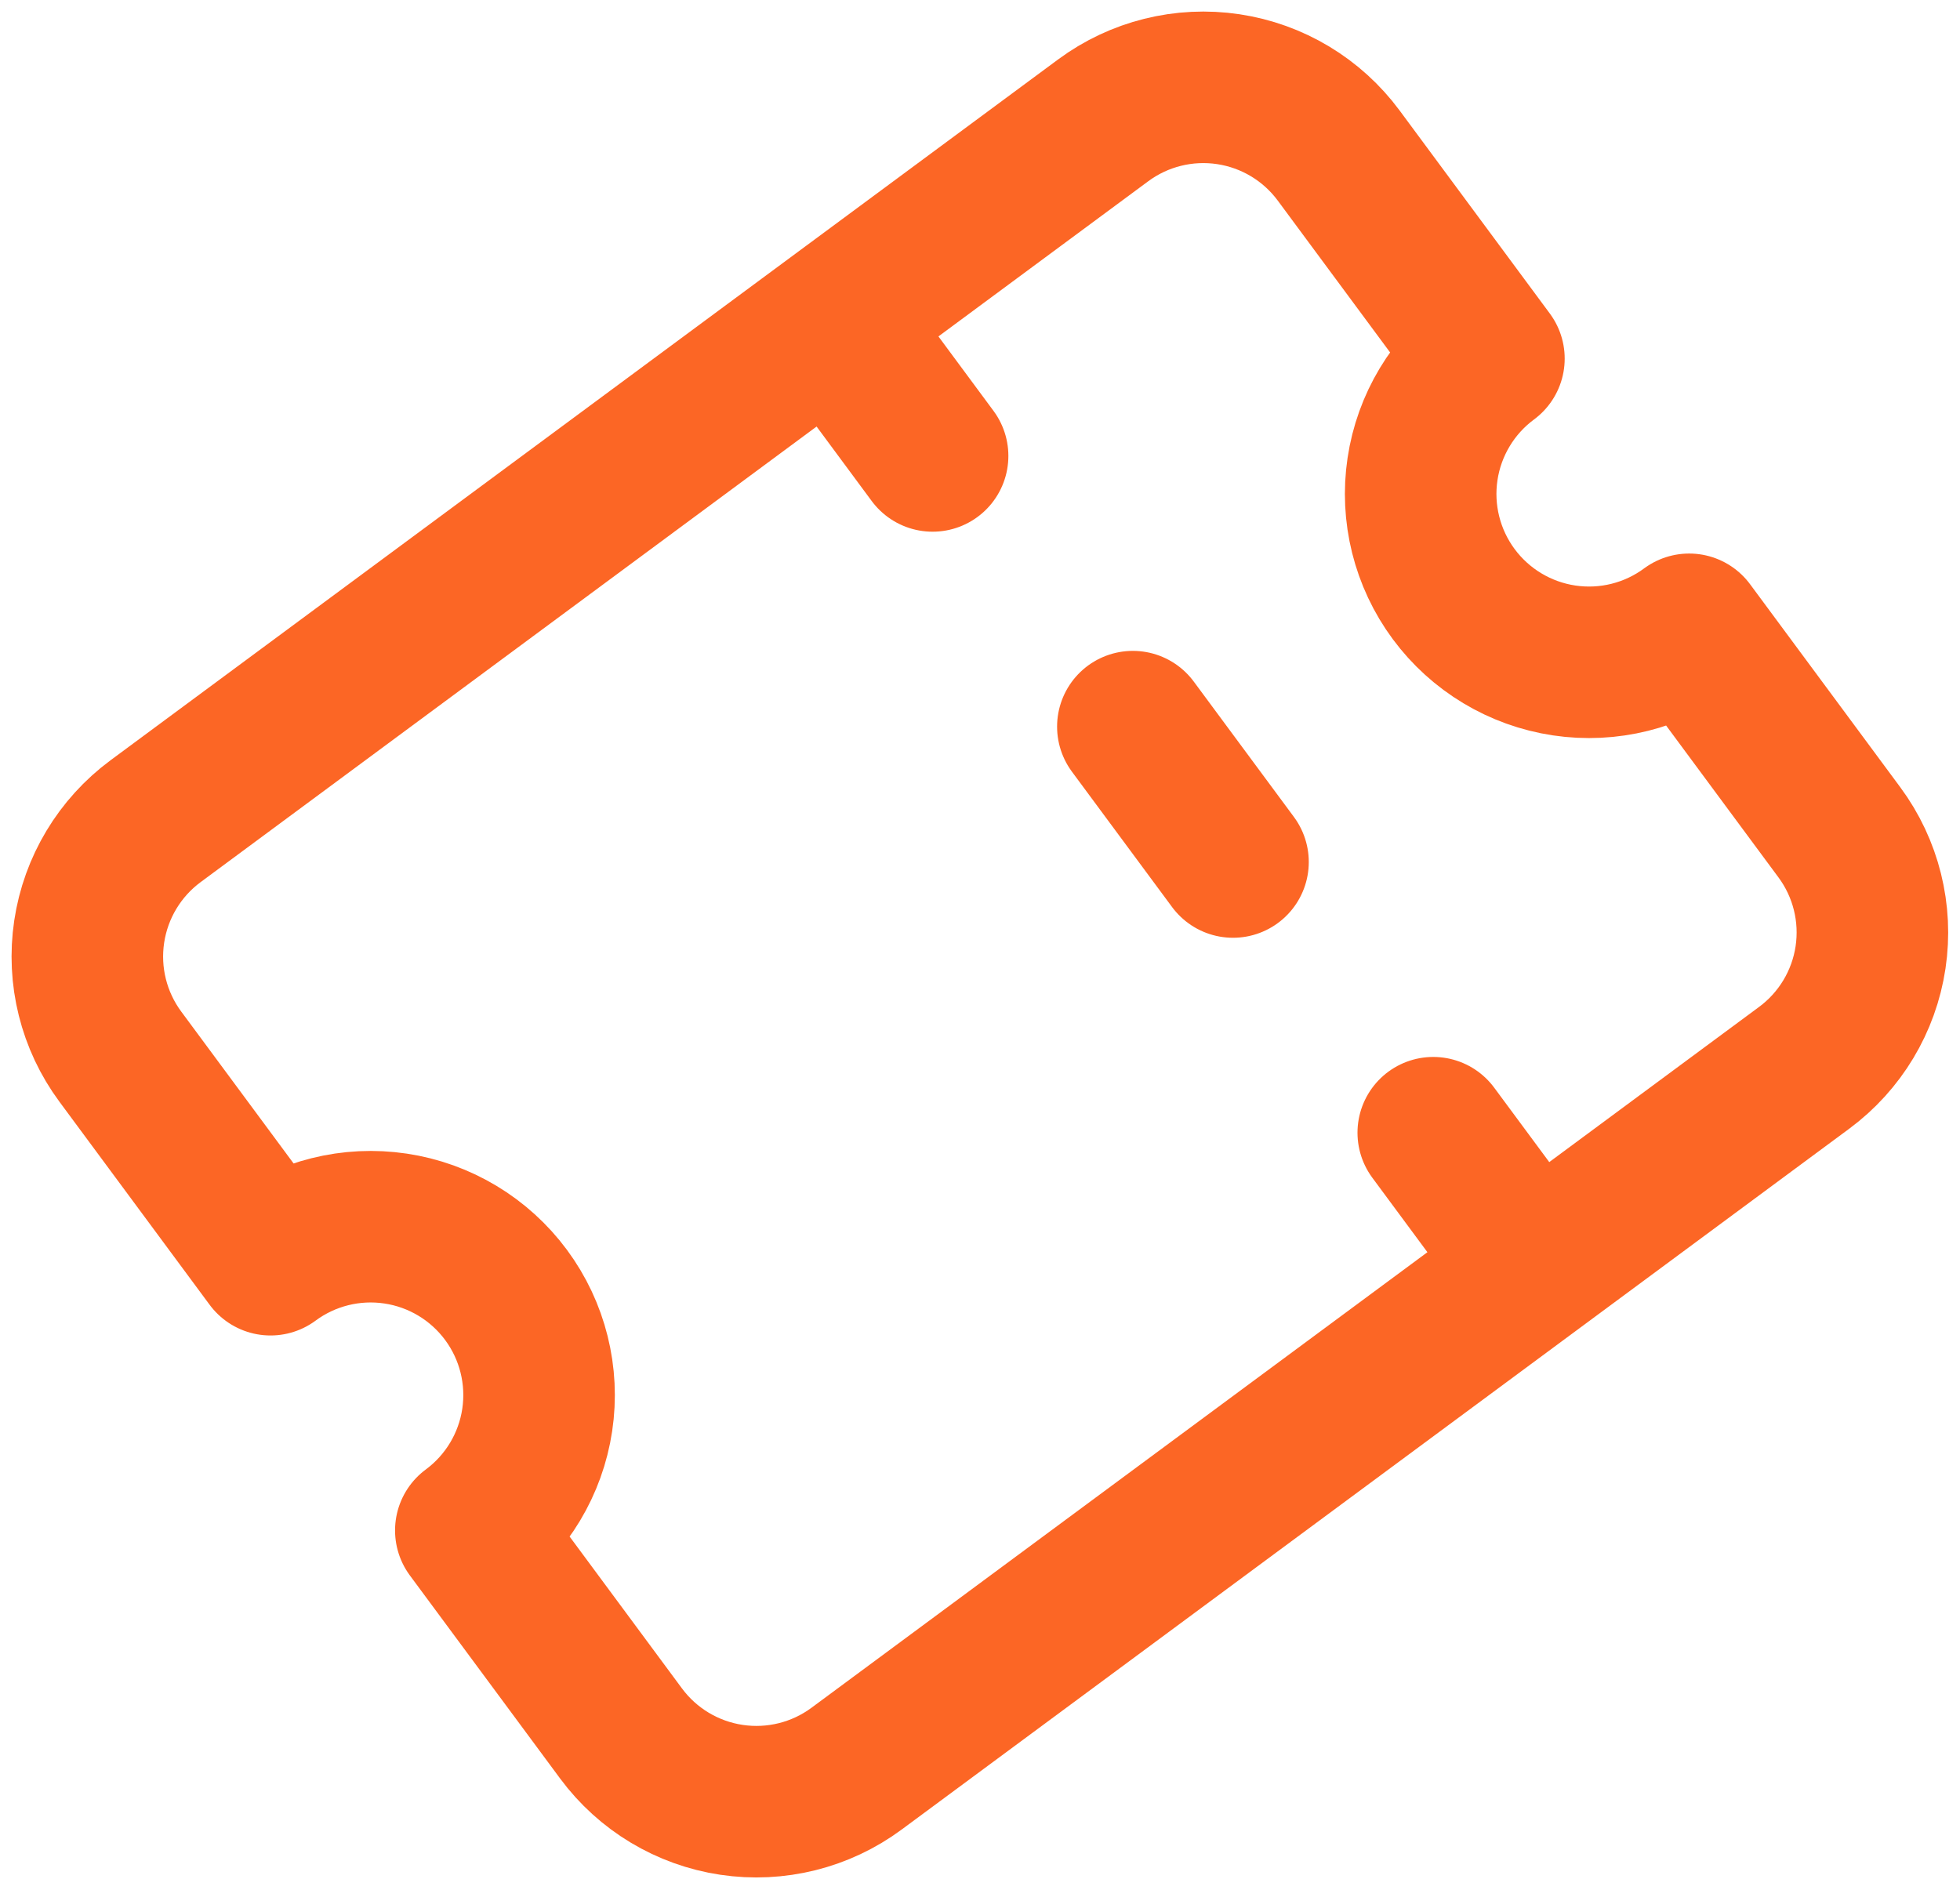 <svg width="97" height="93" viewBox="0 0 97 93" fill="none" xmlns="http://www.w3.org/2000/svg">
<path d="M41.198 15.867L46.154 22.567L41.198 15.867ZM56.065 35.966L61.021 42.666L56.065 35.966ZM70.932 56.065L75.888 62.765L70.932 56.065ZM7.7 40.646C5.923 41.96 4.741 43.927 4.414 46.113C4.087 48.298 4.641 50.525 5.956 52.301L13.389 62.351C15.166 61.036 17.392 60.482 19.578 60.809C21.764 61.136 23.73 62.318 25.045 64.095C26.359 65.872 26.914 68.098 26.587 70.284C26.26 72.469 25.078 74.436 23.301 75.75L30.735 85.8C32.049 87.576 34.015 88.758 36.201 89.085C38.387 89.412 40.613 88.858 42.39 87.543L89.287 52.853C91.064 51.539 92.246 49.572 92.573 47.387C92.9 45.201 92.346 42.975 91.031 41.198L83.597 31.148C81.821 32.463 79.594 33.017 77.409 32.69C75.223 32.363 73.257 31.181 71.942 29.404C70.628 27.628 70.073 25.401 70.4 23.216C70.727 21.03 71.909 19.064 73.686 17.749L66.252 7.7C64.938 5.923 62.972 4.741 60.786 4.414C58.6 4.087 56.374 4.641 54.597 5.956L7.7 40.646Z" stroke="#FC6625" stroke-width="7.5" stroke-linecap="round" stroke-linejoin="round"/>
</svg>
